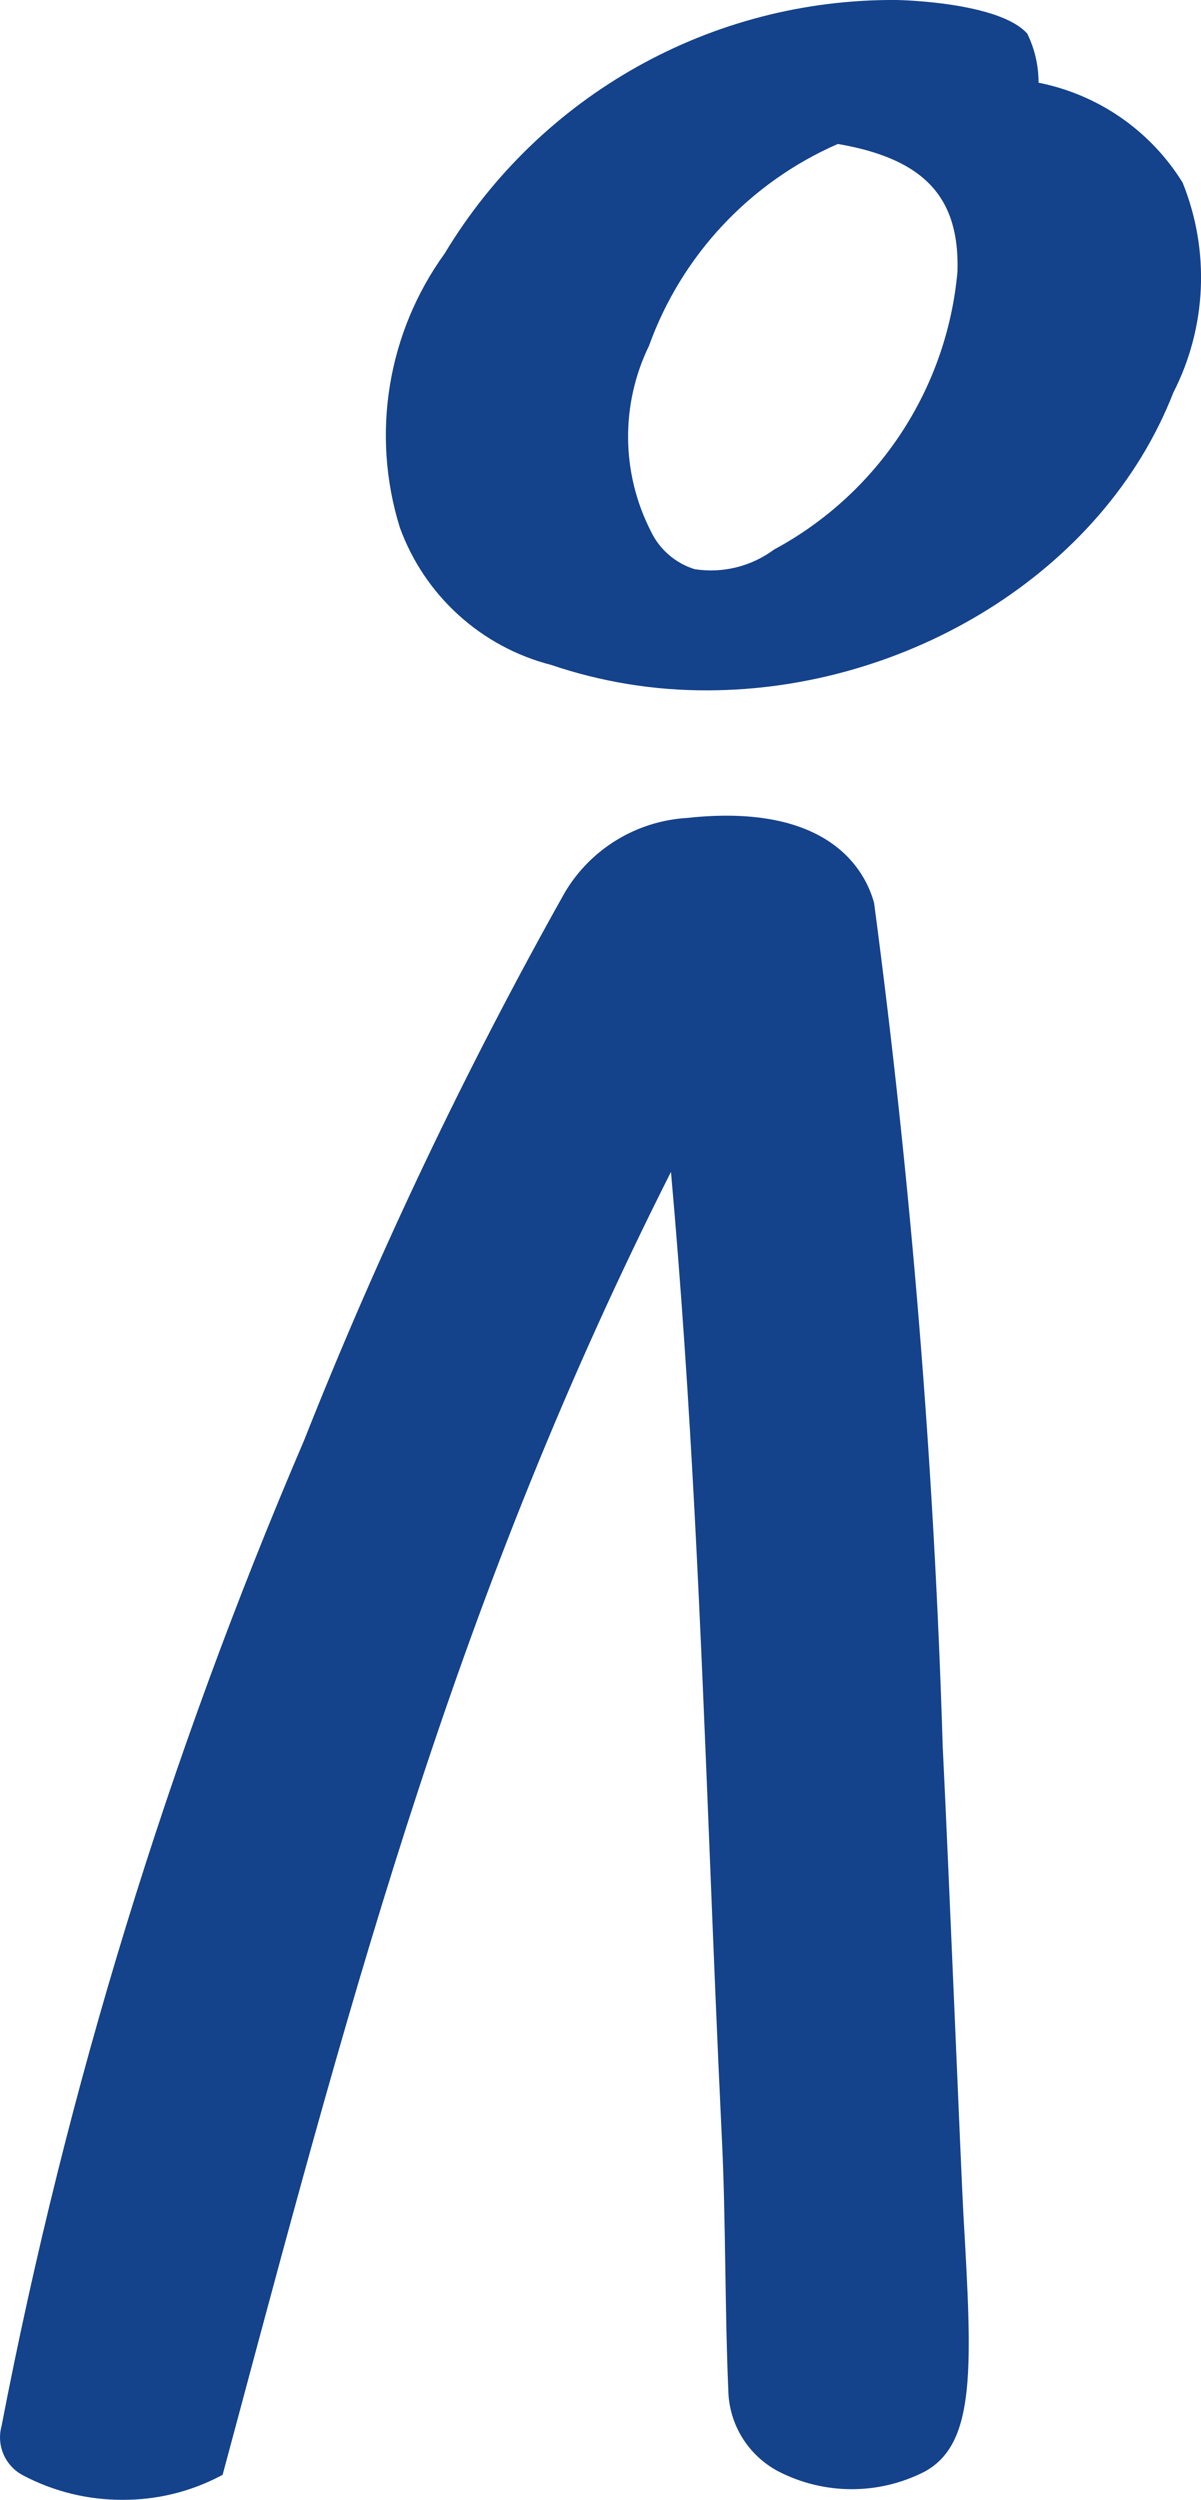 <?xml version="1.0" encoding="utf-8"?>
<svg viewBox="-7.86 9.727 24.515 51.017" xmlns="http://www.w3.org/2000/svg">
  <path d="M 5.421 20.56 C 5.597 20.936 5.923 21.22 6.319 21.343 C 6.891 21.432 7.474 21.288 7.939 20.943 C 10.062 19.801 11.47 17.669 11.684 15.268 C 11.731 13.748 11 12.967 9.242 12.665 C 7.446 13.449 6.052 14.939 5.388 16.783 C 4.807 17.977 4.819 19.375 5.421 20.56 M 16.089 17.742 C 14.653 21.421 10.635 23.816 6.569 23.816 C 5.488 23.819 4.414 23.644 3.391 23.297 C 1.96 22.93 0.804 21.879 0.301 20.491 C -0.29 18.587 0.049 16.516 1.217 14.9 C 3.162 11.665 6.671 9.697 10.446 9.727 C 10.446 9.727 12.529 9.76 13.109 10.414 C 13.261 10.725 13.34 11.068 13.339 11.415 C 14.559 11.657 15.623 12.394 16.279 13.452 C 16.841 14.841 16.772 16.407 16.089 17.742 M 11.383 45.375 C 11.208 39.614 10.74 33.867 9.982 28.154 C 9.811 27.526 9.097 26.1 6.162 26.42 C 5.129 26.483 4.195 27.053 3.668 27.943 C 1.644 31.549 -0.135 35.287 -1.657 39.132 C -4.428 45.593 -6.497 52.333 -7.828 59.237 C -7.939 59.639 -7.75 60.064 -7.377 60.251 C -6.754 60.578 -6.06 60.747 -5.356 60.744 C -4.671 60.747 -3.994 60.585 -3.385 60.27 L -3.316 60.234 L -3.035 59.188 C -0.599 50.09 1.511 42.21 5.836 33.643 C 6.259 38.393 6.44 42.903 6.631 47.668 C 6.705 49.51 6.781 51.416 6.873 53.327 C 6.916 54.162 6.931 55.121 6.946 56.049 C 6.959 56.882 6.973 57.743 7.006 58.496 C 7.015 59.195 7.406 59.834 8.025 60.162 C 8.963 60.647 10.077 60.649 11.017 60.167 C 12.072 59.587 11.983 58.026 11.805 54.915 C 11.763 54.179 11.498 47.669 11.383 45.375" style="fill: rgb(20, 66, 139);" transform="matrix(1, 0, 0, 1, 0, -1.7763568394002505e-15)"/>
</svg>